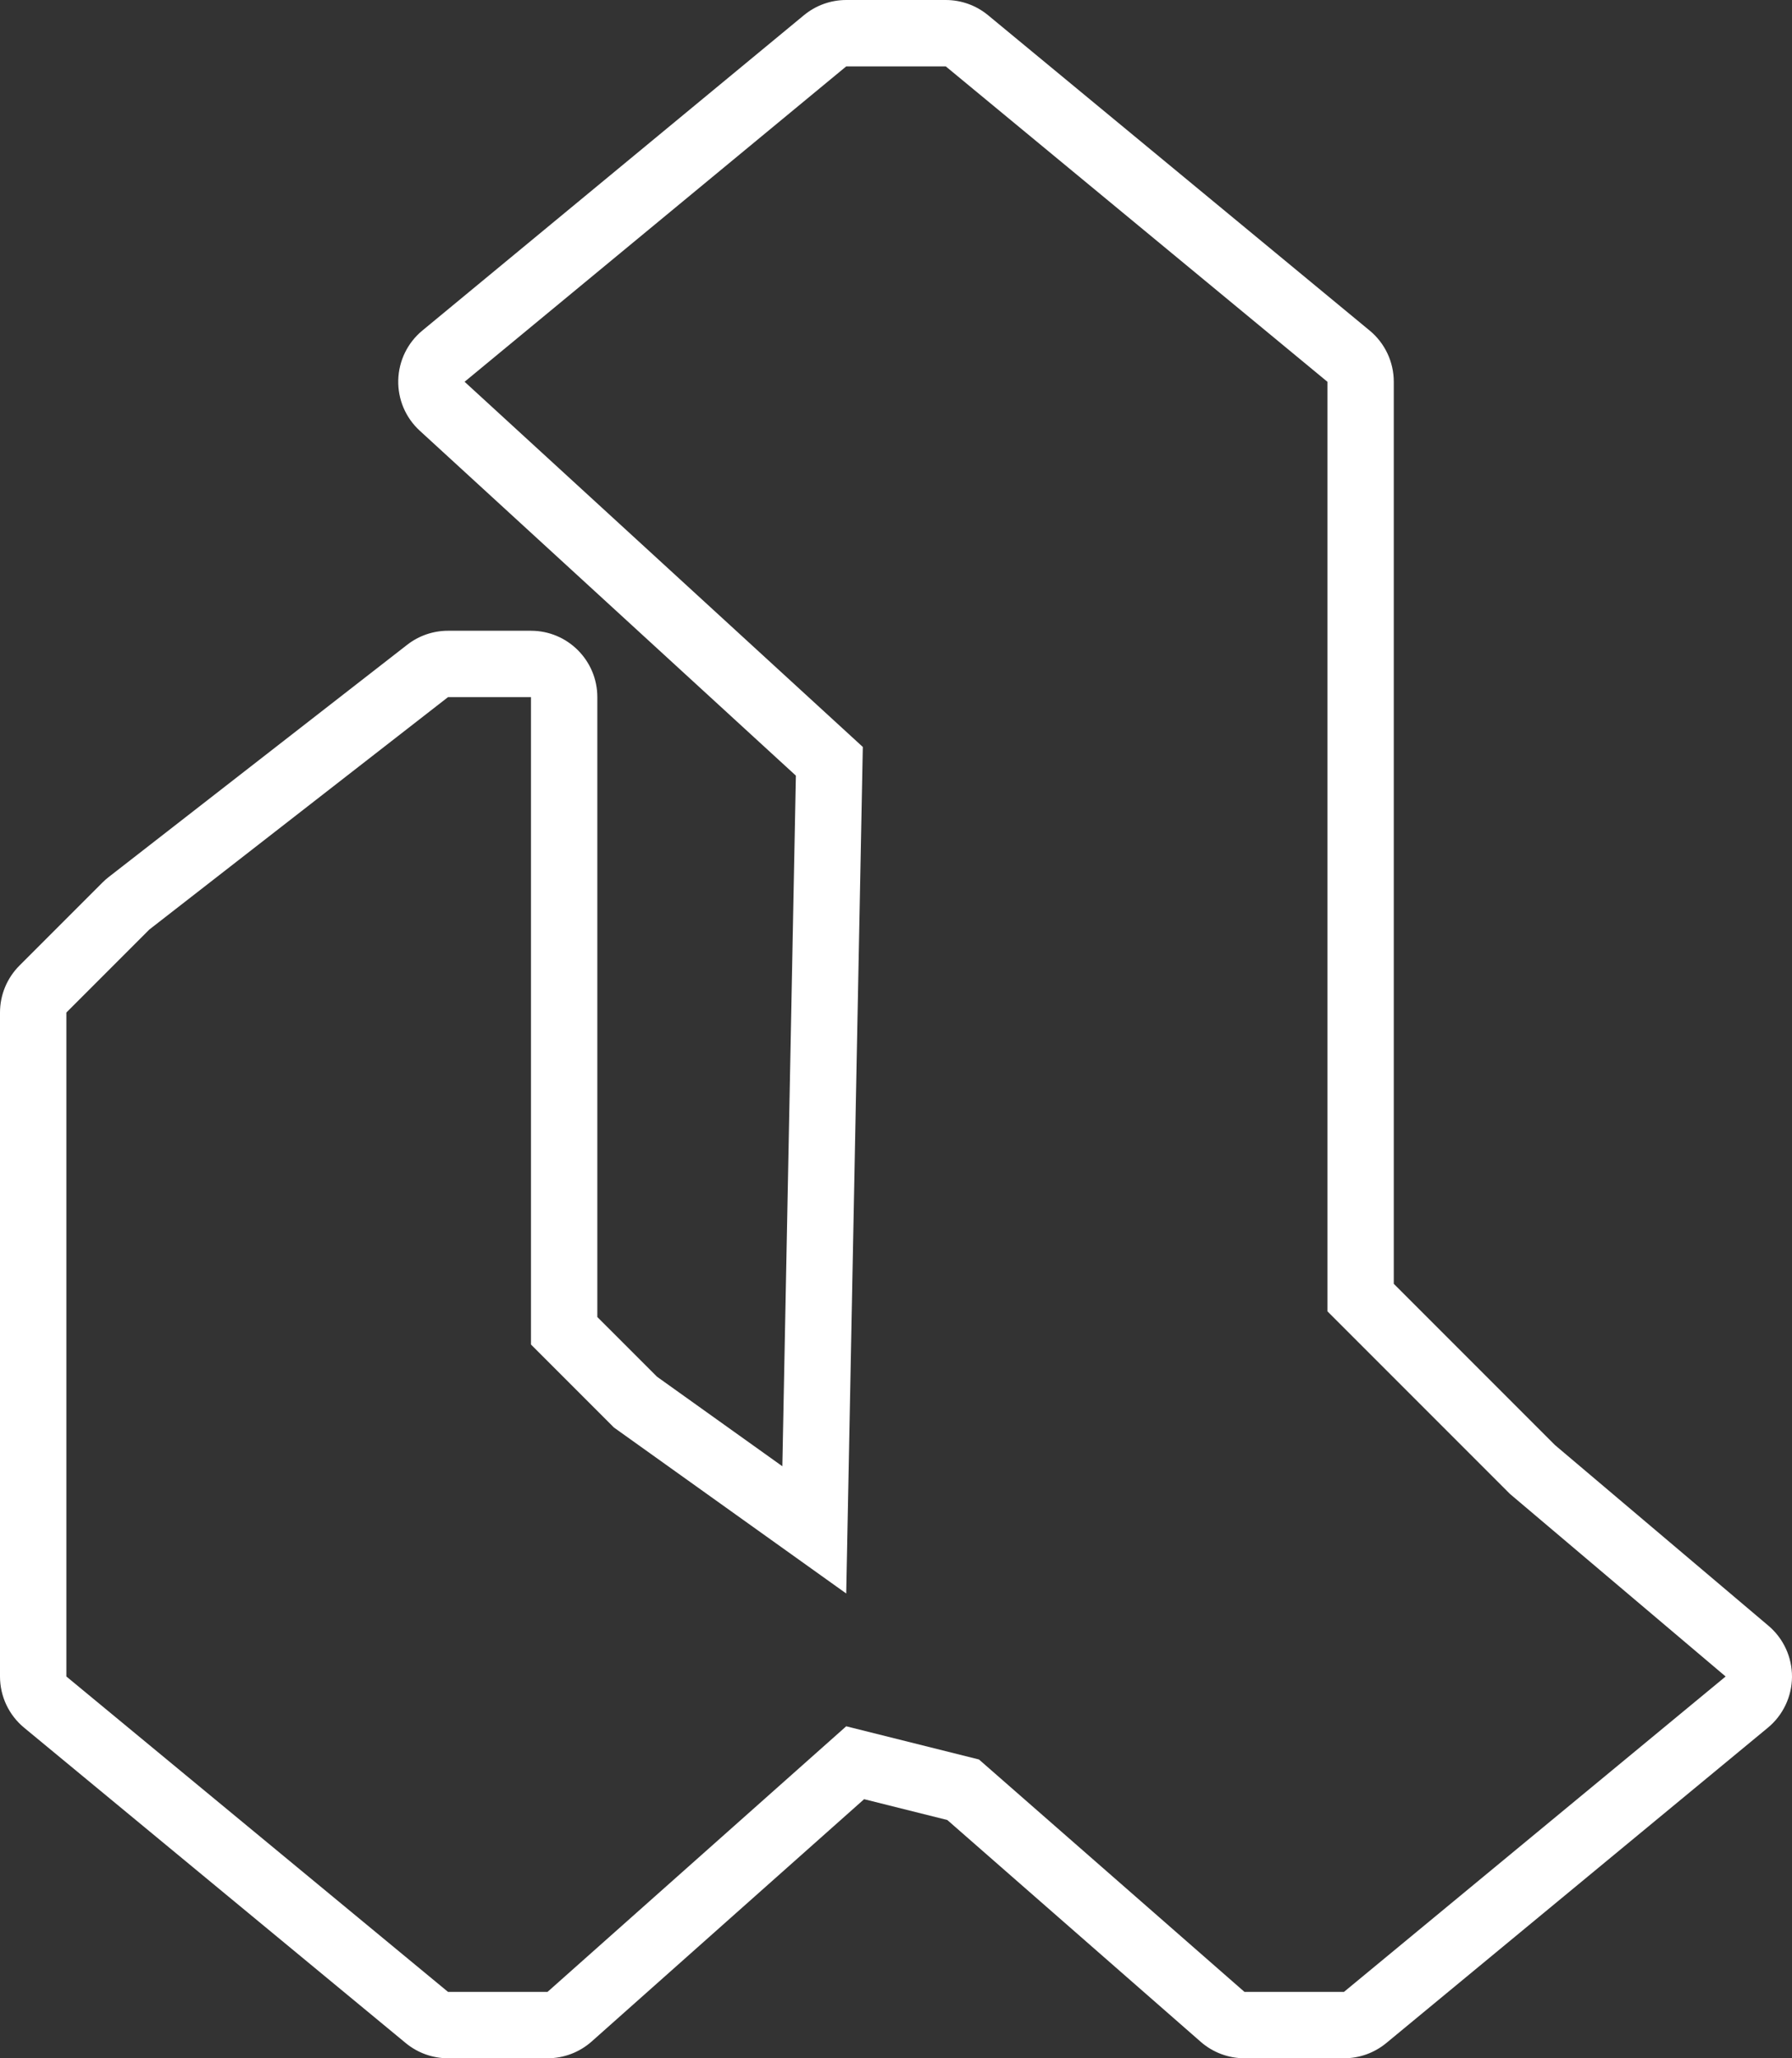 <svg xmlns="http://www.w3.org/2000/svg" width="54" height="62" viewBox="0 0 54 62">
  <rect x="0" y="0" width="54" height="62" fill="#333333" stroke="none"/>
  <defs>
    <style>
      .cls-1 {
        fill: none;
        stroke-linecap: round;
        stroke-linejoin: round;
      }

      .cls-2, .cls-3 {
        stroke: none;
      }

      .cls-3 {
        fill: #fff;
      }
    </style>
  </defs>
  <g id="rgba_228_228_228_0.76_" data-name="rgba(228,228,228,0.76)" class="cls-1" transform="translate(-310 -165)">
    <path class="cls-2" d="M335.5,167h3l11.5,9.5v28l5.5,5.5,6.5,5.5L350.5,225h-3l-8-7-4-1-9,8h-3L312,215.5v-20l2.5-2.5,9-7H326v19.5l2.5,2.5,7,5,.5-25.5-12-11Z"/>
    <path class="cls-3" d="M 335.5 167 L 324 176.5 L 336 187.5 L 335.5 213 L 328.5 208 L 326 205.5 L 326 186 L 323.5 186 L 314.5 193 L 312 195.5 L 312 215.5 L 323.5 225 L 326.5 225 L 335.5 217 L 339.5 218 L 347.5 225 L 350.5 225 L 362 215.5 L 355.5 210 L 350 204.5 L 350 176.5 L 338.5 167 L 335.5 167 M 335.5 165 L 338.5 165 C 338.965 165 339.415 165.162 339.774 165.458 L 351.274 174.958 C 351.734 175.338 352 175.903 352 176.5 L 352 203.672 L 356.855 208.527 L 363.292 213.973 C 363.744 214.356 364.003 214.919 364 215.512 C 363.996 216.104 363.73 216.665 363.274 217.042 L 351.774 226.542 C 351.415 226.838 350.965 227 350.5 227 L 347.5 227 C 347.016 227 346.548 226.824 346.183 226.505 L 338.546 219.823 L 336.039 219.196 L 327.829 226.495 C 327.463 226.82 326.99 227 326.5 227 L 323.5 227 C 323.035 227 322.585 226.838 322.226 226.542 L 310.726 217.042 C 310.266 216.662 310 216.097 310 215.5 L 310 195.5 C 310 194.97 310.211 194.461 310.586 194.086 L 313.086 191.586 C 313.144 191.527 313.207 191.472 313.272 191.421 L 322.272 184.421 C 322.623 184.148 323.055 184 323.5 184 L 326 184 C 327.105 184 328 184.895 328 186 L 328 204.672 L 329.797 206.469 L 333.575 209.167 L 333.983 188.364 L 322.649 177.974 C 322.222 177.583 321.986 177.027 322.001 176.449 C 322.016 175.87 322.28 175.327 322.726 174.958 L 334.226 165.458 C 334.585 165.162 335.035 165 335.5 165 Z"/>
  </g>
</svg>
